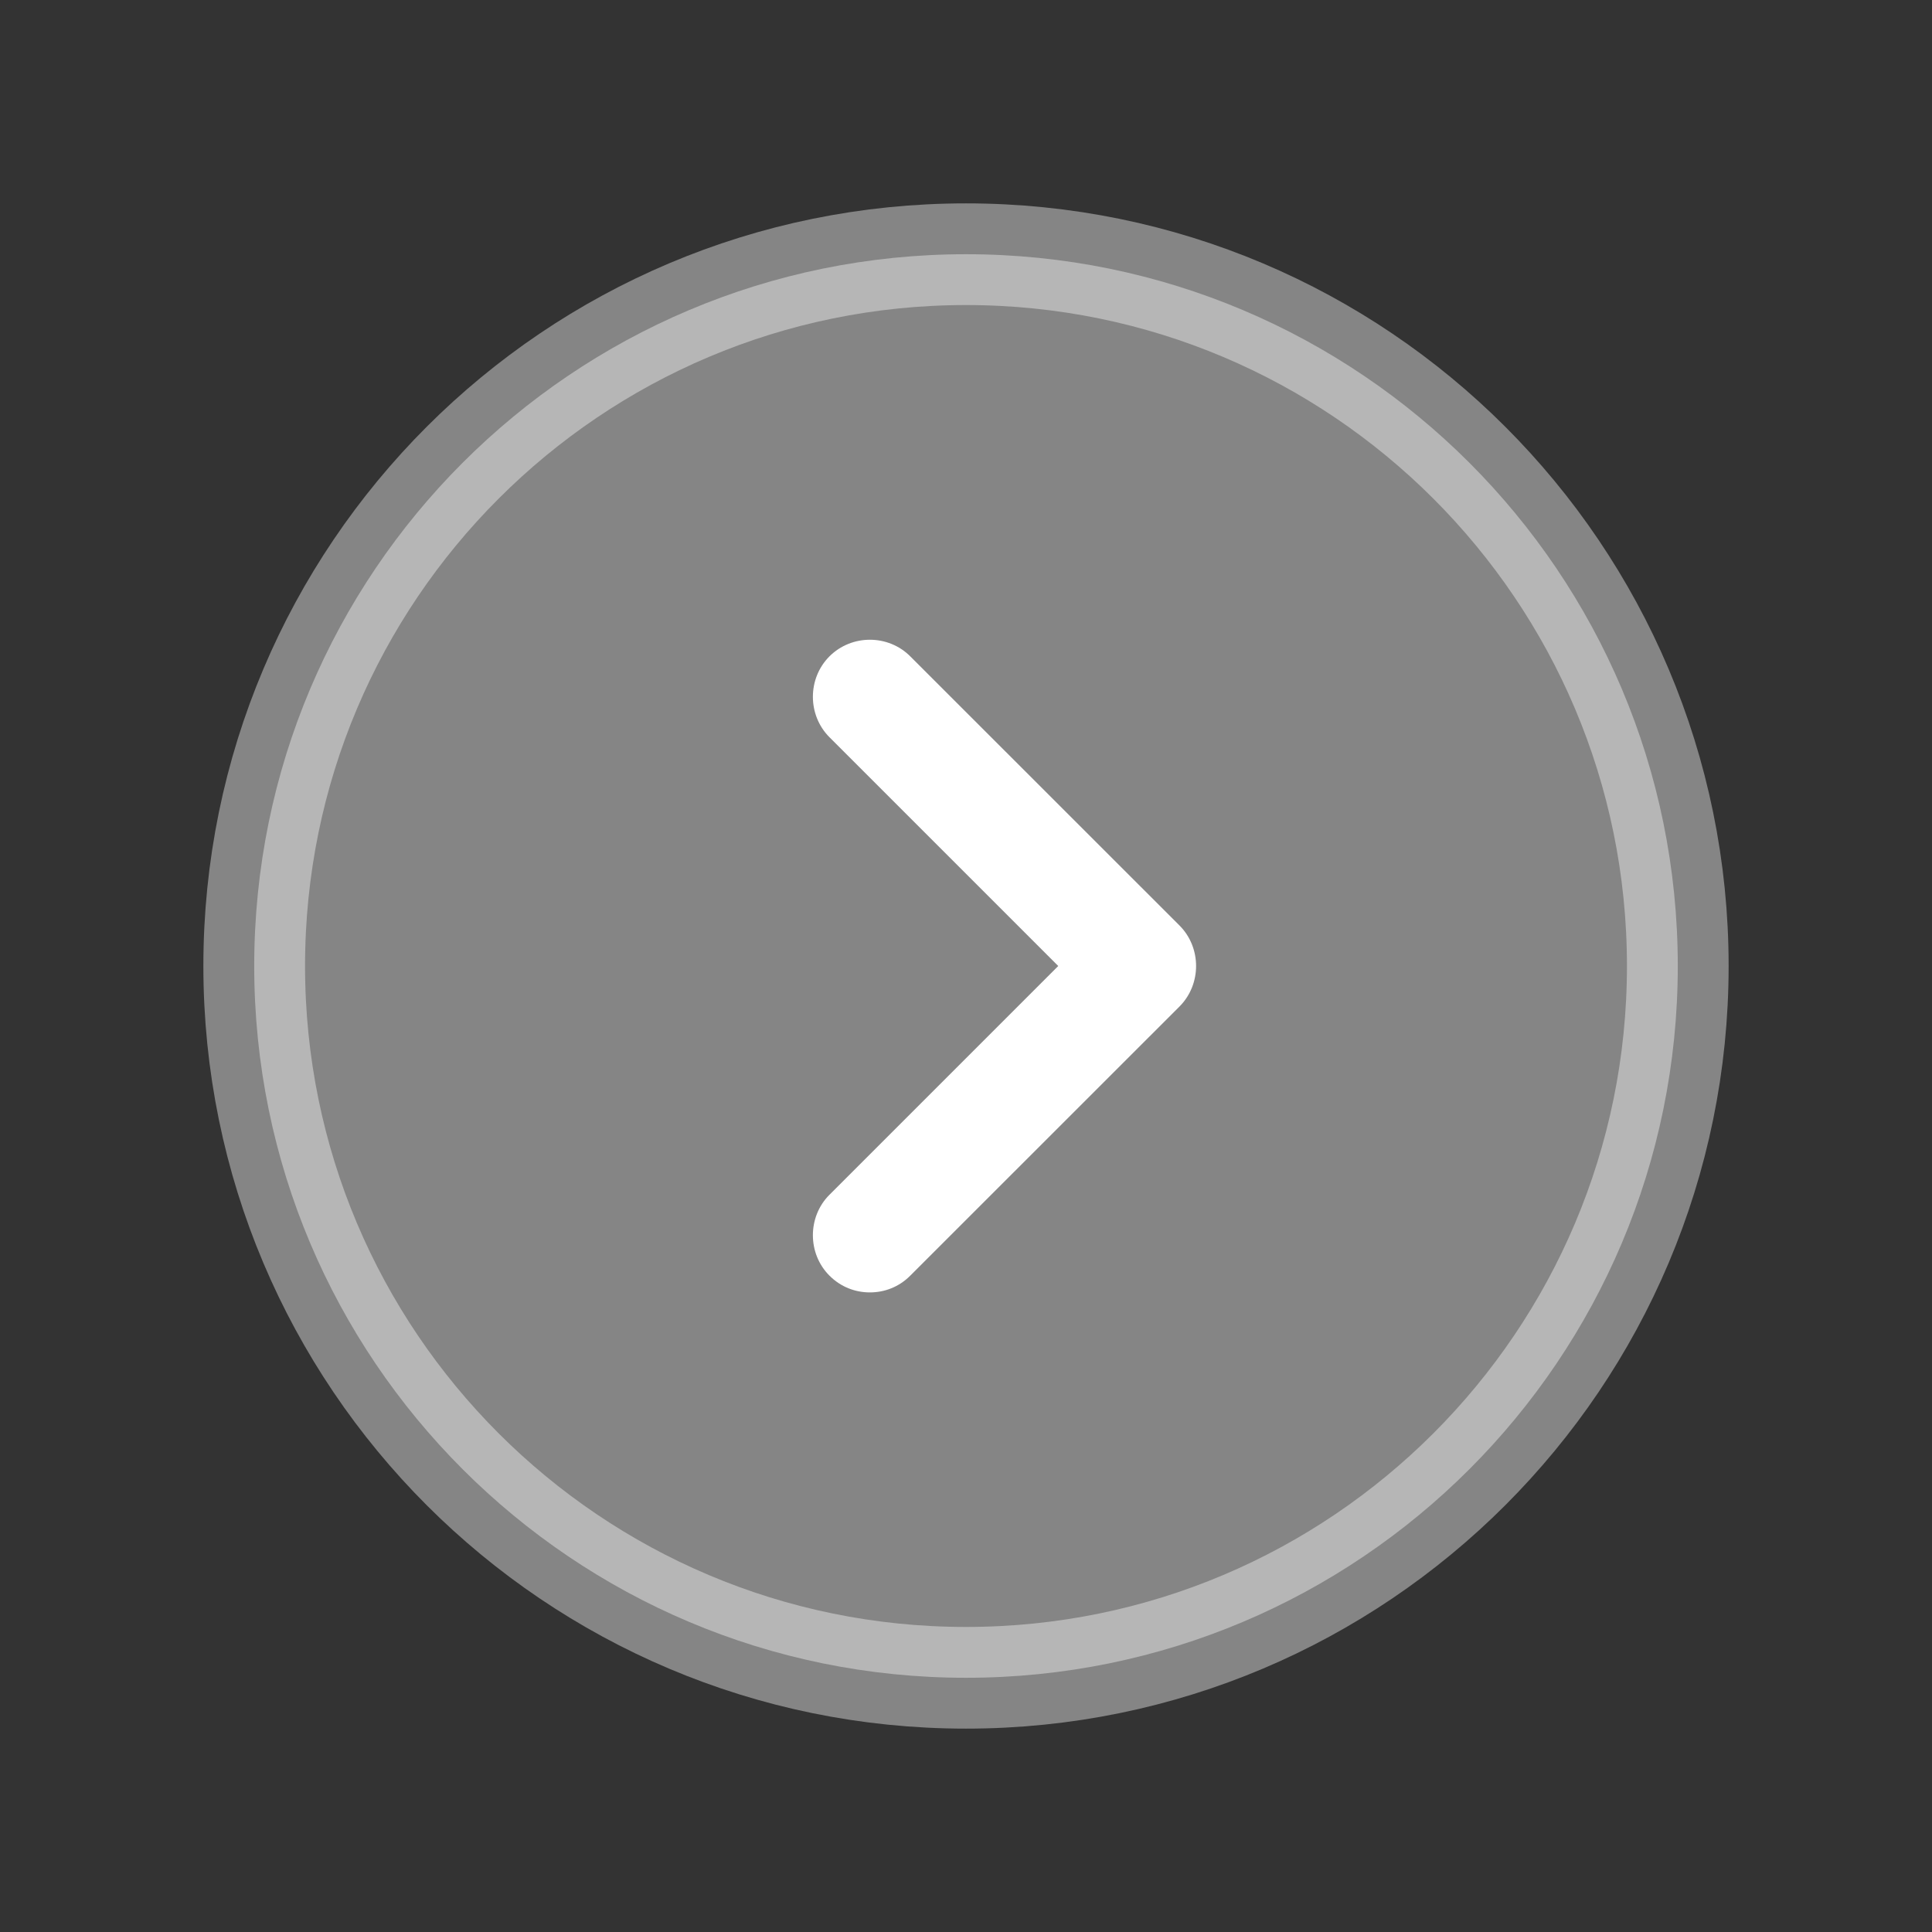 <svg width="19" height="19" viewBox="0 0 19 19" fill="none" xmlns="http://www.w3.org/2000/svg">
<rect x="0" y="0" width="19" height="19" fill="#333333" stroke="none"/>
<path opacity="0.4" d="M16.5 9.5C16.5 13.366 13.366 16.5 9.5 16.5C5.634 16.5 2.5 13.366 2.5 9.5C2.5 5.634 5.634 2.5 9.5 2.5C13.366 2.5 16.5 5.634 16.5 9.5Z" fill="white" stroke="white"/>
<path d="M8.555 12.71C8.412 12.71 8.27 12.658 8.157 12.545C7.94 12.328 7.94 11.967 8.157 11.75L10.407 9.5L8.157 7.25C7.94 7.032 7.94 6.673 8.157 6.455C8.375 6.237 8.735 6.237 8.952 6.455L11.6 9.102C11.817 9.32 11.817 9.68 11.6 9.898L8.952 12.545C8.84 12.658 8.697 12.71 8.555 12.71Z" fill="white"/>
</svg>
